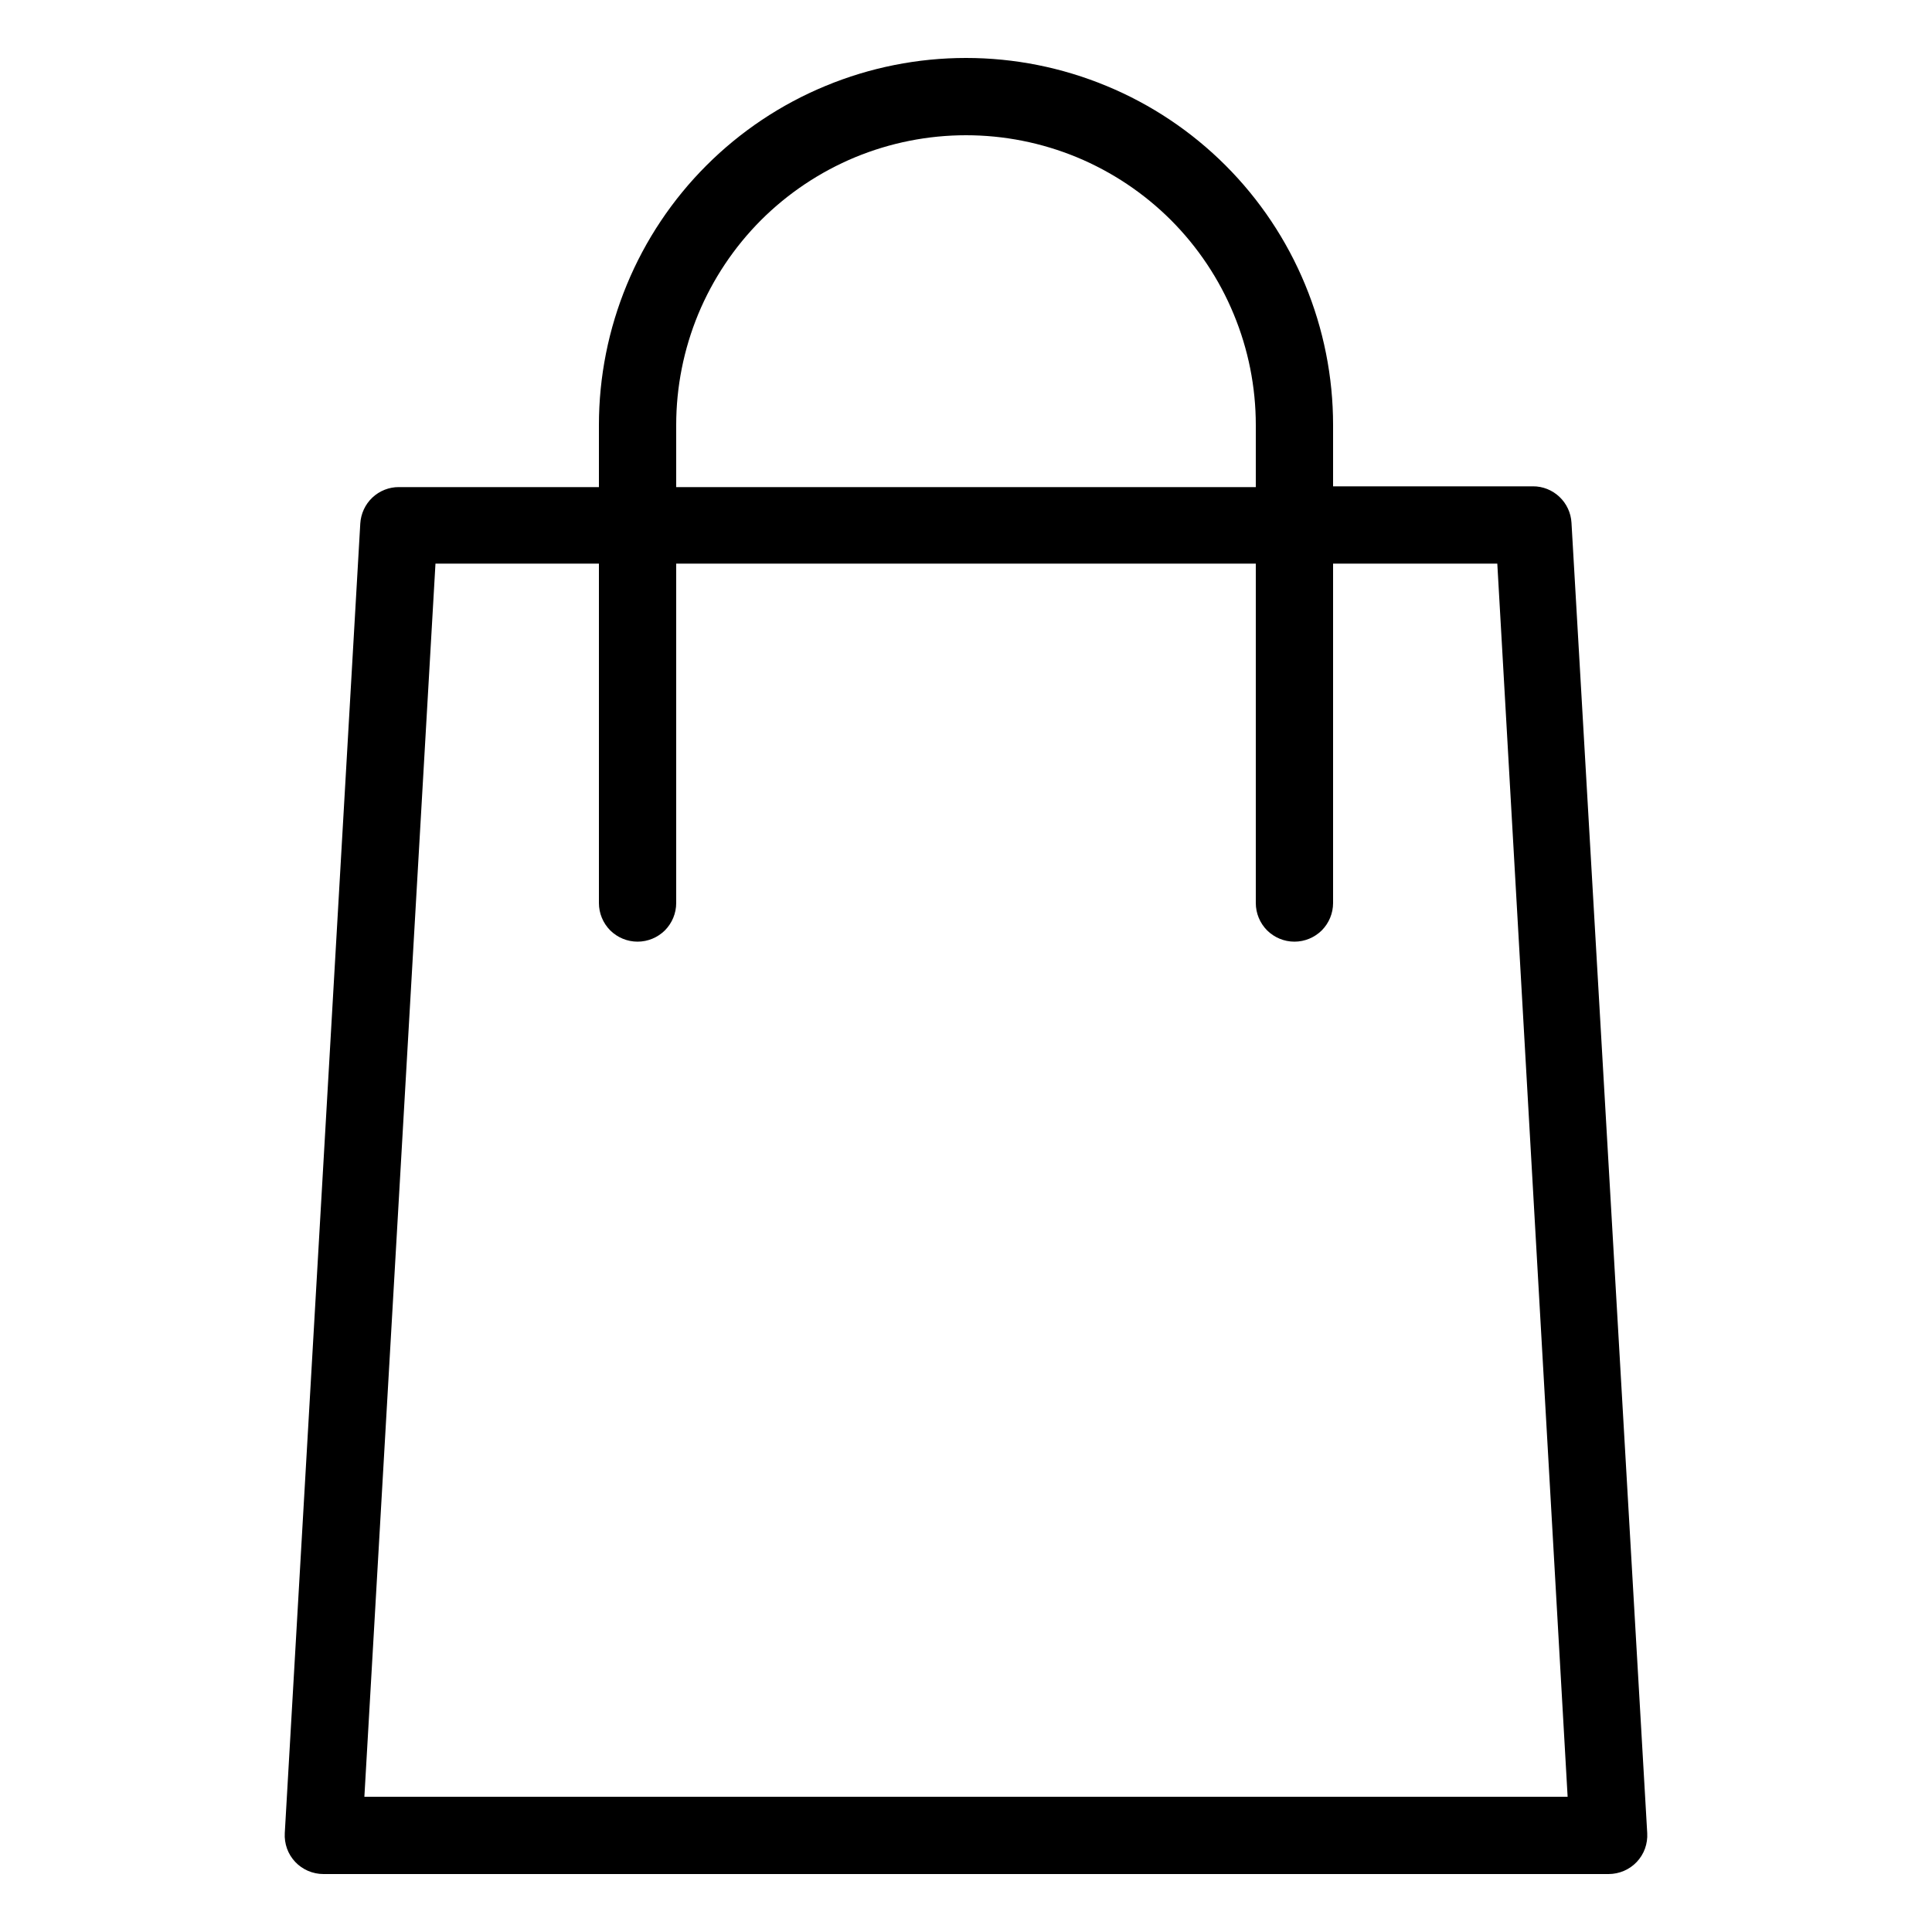 <svg width="25" height="25" viewBox="0 0 25 25" fill="none" xmlns="http://www.w3.org/2000/svg">
<path d="M20.335 6.765C20.328 6.637 20.272 6.517 20.179 6.429C20.086 6.341 19.963 6.292 19.835 6.293H17.25V5.5C17.25 4.876 17.127 4.259 16.888 3.682C16.65 3.106 16.3 2.582 15.859 2.141C15.418 1.7 14.894 1.35 14.318 1.112C13.741 0.873 13.124 0.75 12.5 0.75C11.876 0.75 11.258 0.873 10.682 1.112C10.106 1.35 9.582 1.7 9.141 2.141C8.7 2.582 8.35 3.106 8.112 3.682C7.873 4.259 7.75 4.876 7.75 5.5V6.303H5.162C5.035 6.302 4.911 6.351 4.818 6.439C4.725 6.527 4.67 6.647 4.662 6.775L3.685 23.72C3.681 23.788 3.691 23.856 3.714 23.921C3.737 23.985 3.774 24.044 3.82 24.093C3.867 24.143 3.924 24.182 3.986 24.209C4.049 24.236 4.117 24.25 4.185 24.25H20.815C20.883 24.25 20.951 24.236 21.014 24.209C21.076 24.182 21.133 24.143 21.18 24.093C21.226 24.044 21.263 23.985 21.286 23.921C21.309 23.856 21.319 23.788 21.315 23.72L20.335 6.765ZM8.75 5.5C8.75 5.008 8.847 4.52 9.035 4.065C9.224 3.61 9.5 3.197 9.848 2.848C10.197 2.5 10.61 2.224 11.065 2.035C11.52 1.847 12.008 1.75 12.5 1.75C12.992 1.75 13.48 1.847 13.935 2.035C14.39 2.224 14.803 2.5 15.152 2.848C15.5 3.197 15.776 3.61 15.964 4.065C16.153 4.52 16.25 5.008 16.25 5.5V6.303H8.75V5.5ZM4.715 23.25L5.635 7.293H7.75V11.685C7.75 11.818 7.803 11.945 7.896 12.039C7.99 12.132 8.117 12.185 8.25 12.185C8.383 12.185 8.51 12.132 8.604 12.039C8.697 11.945 8.75 11.818 8.75 11.685V7.293H16.25V11.685C16.25 11.818 16.303 11.945 16.396 12.039C16.49 12.132 16.617 12.185 16.75 12.185C16.883 12.185 17.01 12.132 17.104 12.039C17.197 11.945 17.25 11.818 17.25 11.685V7.293H19.375L20.285 23.25H4.715Z" fill="black"/>
</svg>

